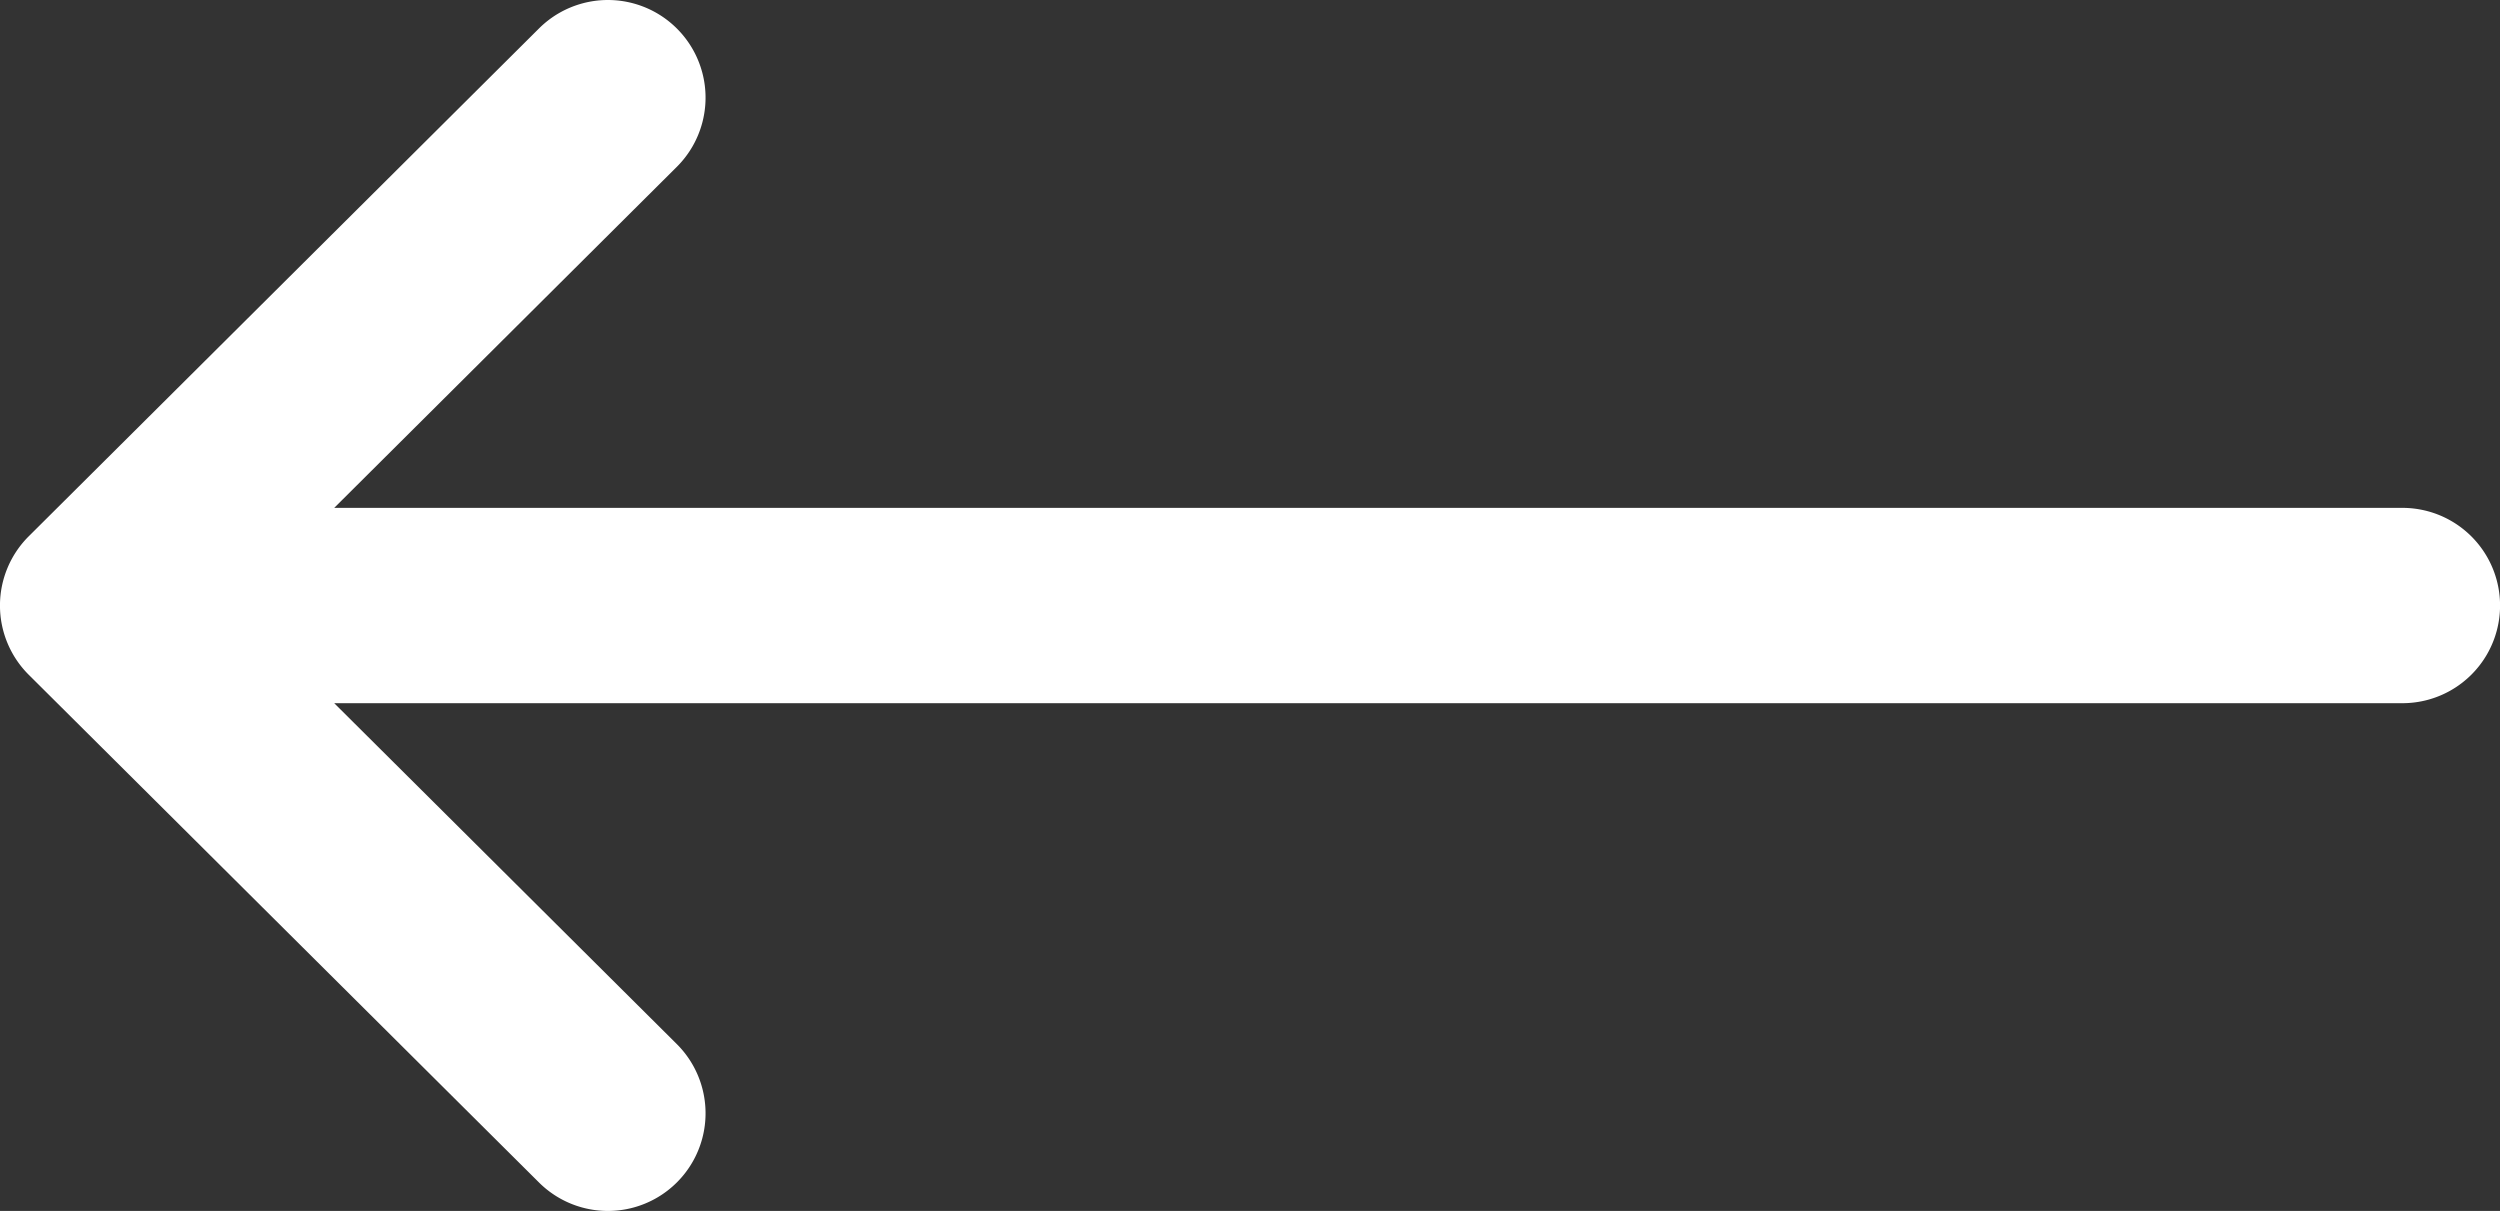 <svg id="left-arrow" xmlns="http://www.w3.org/2000/svg" width="20.645" height="10" viewBox="0 0 20.645 10">
  <rect x="0" y="0" width="20.645" height="10" fill="#333333" stroke="none"/>
  <g id="Group_16" data-name="Group 16" transform="translate(0 0)">
    <path id="Path_30" data-name="Path 30" d="M.237,136.429h0l4.214-4.194a.806.806,0,0,1,1.138,1.143L2.76,136.194H19.839a.806.806,0,1,1,0,1.613H2.76l2.829,2.815a.806.806,0,0,1-1.138,1.143L.237,137.572h0A.807.807,0,0,1,.237,136.429Z" transform="translate(0 -132)" fill="#fff"/>
  </g>
</svg>
